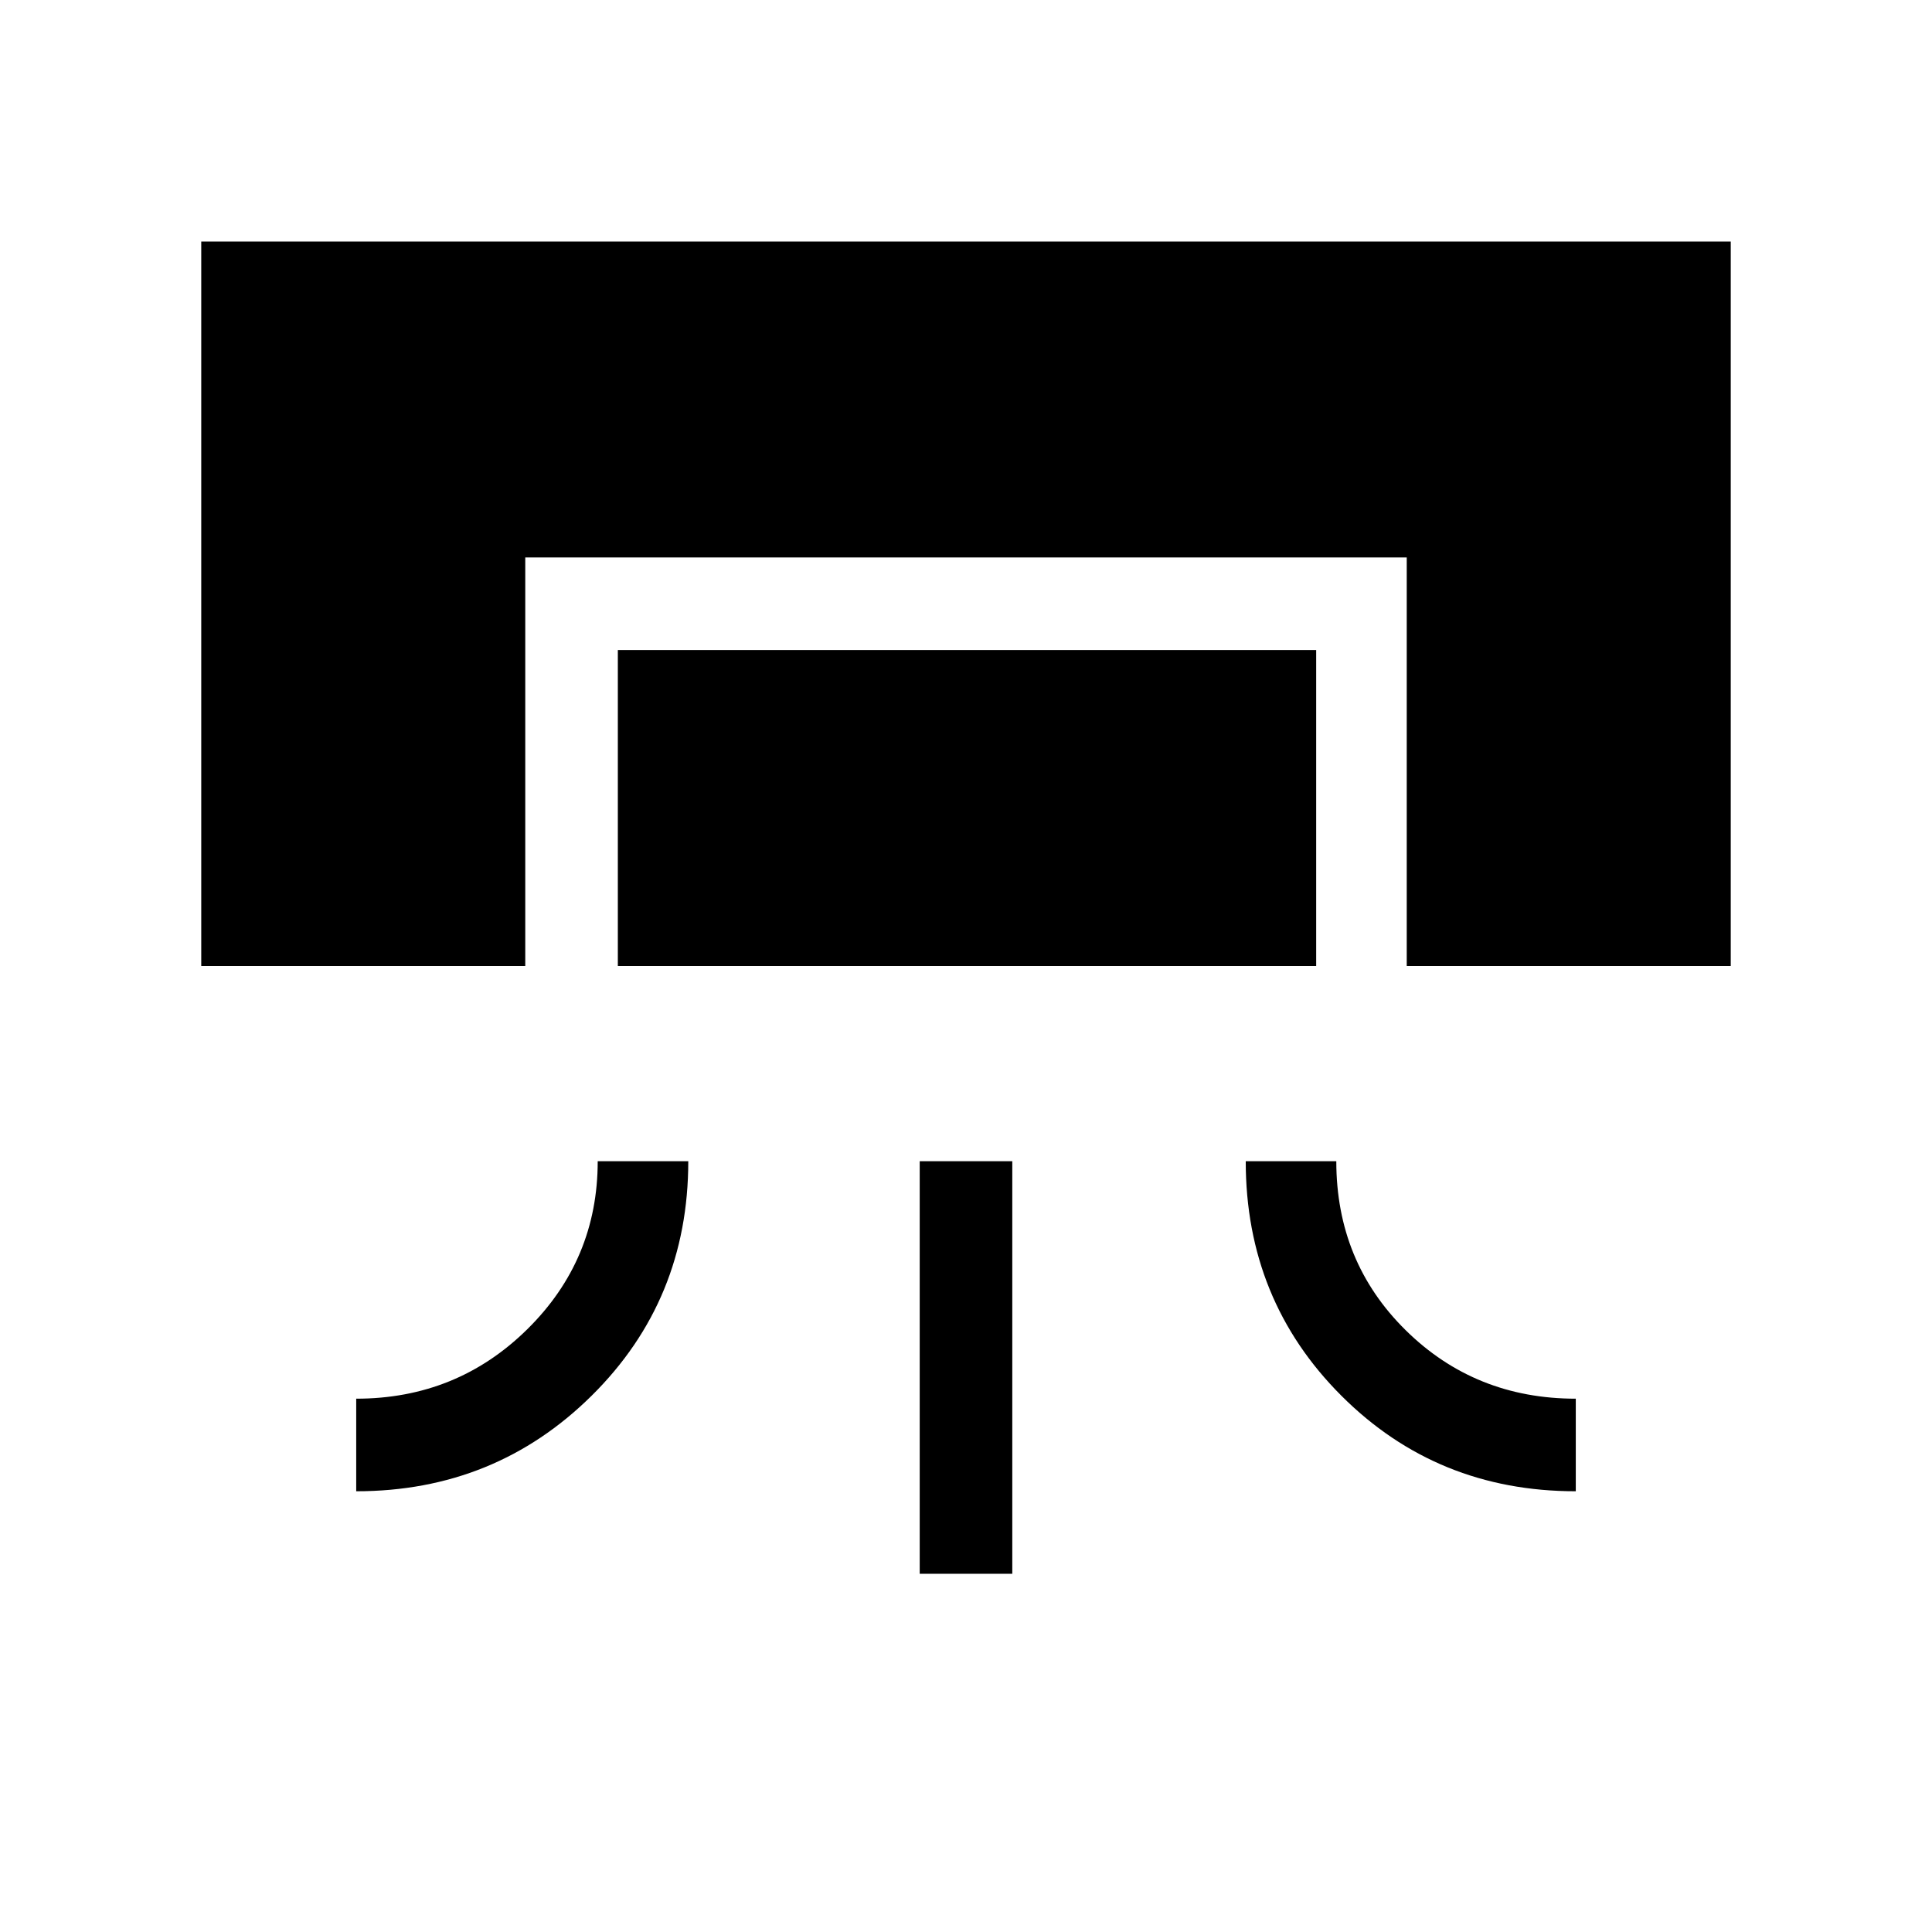 <svg xmlns="http://www.w3.org/2000/svg" width="48" height="48"><path d="M5 24V6h38v18h-8.05V13.85h-21.9V24zm3.85 13.05v-2.3q2.5 0 4.25-1.725t1.75-4.175h2.25q0 3.45-2.4 5.825T8.85 37.05zM15.35 24v-7.85H32.7V24zm7.5 15.1V28.85h2.3V39.1zm16.3-2.05q-3.45 0-5.825-2.375T30.95 28.85h2.25q0 2.5 1.725 4.2 1.725 1.7 4.225 1.7z"/></svg>